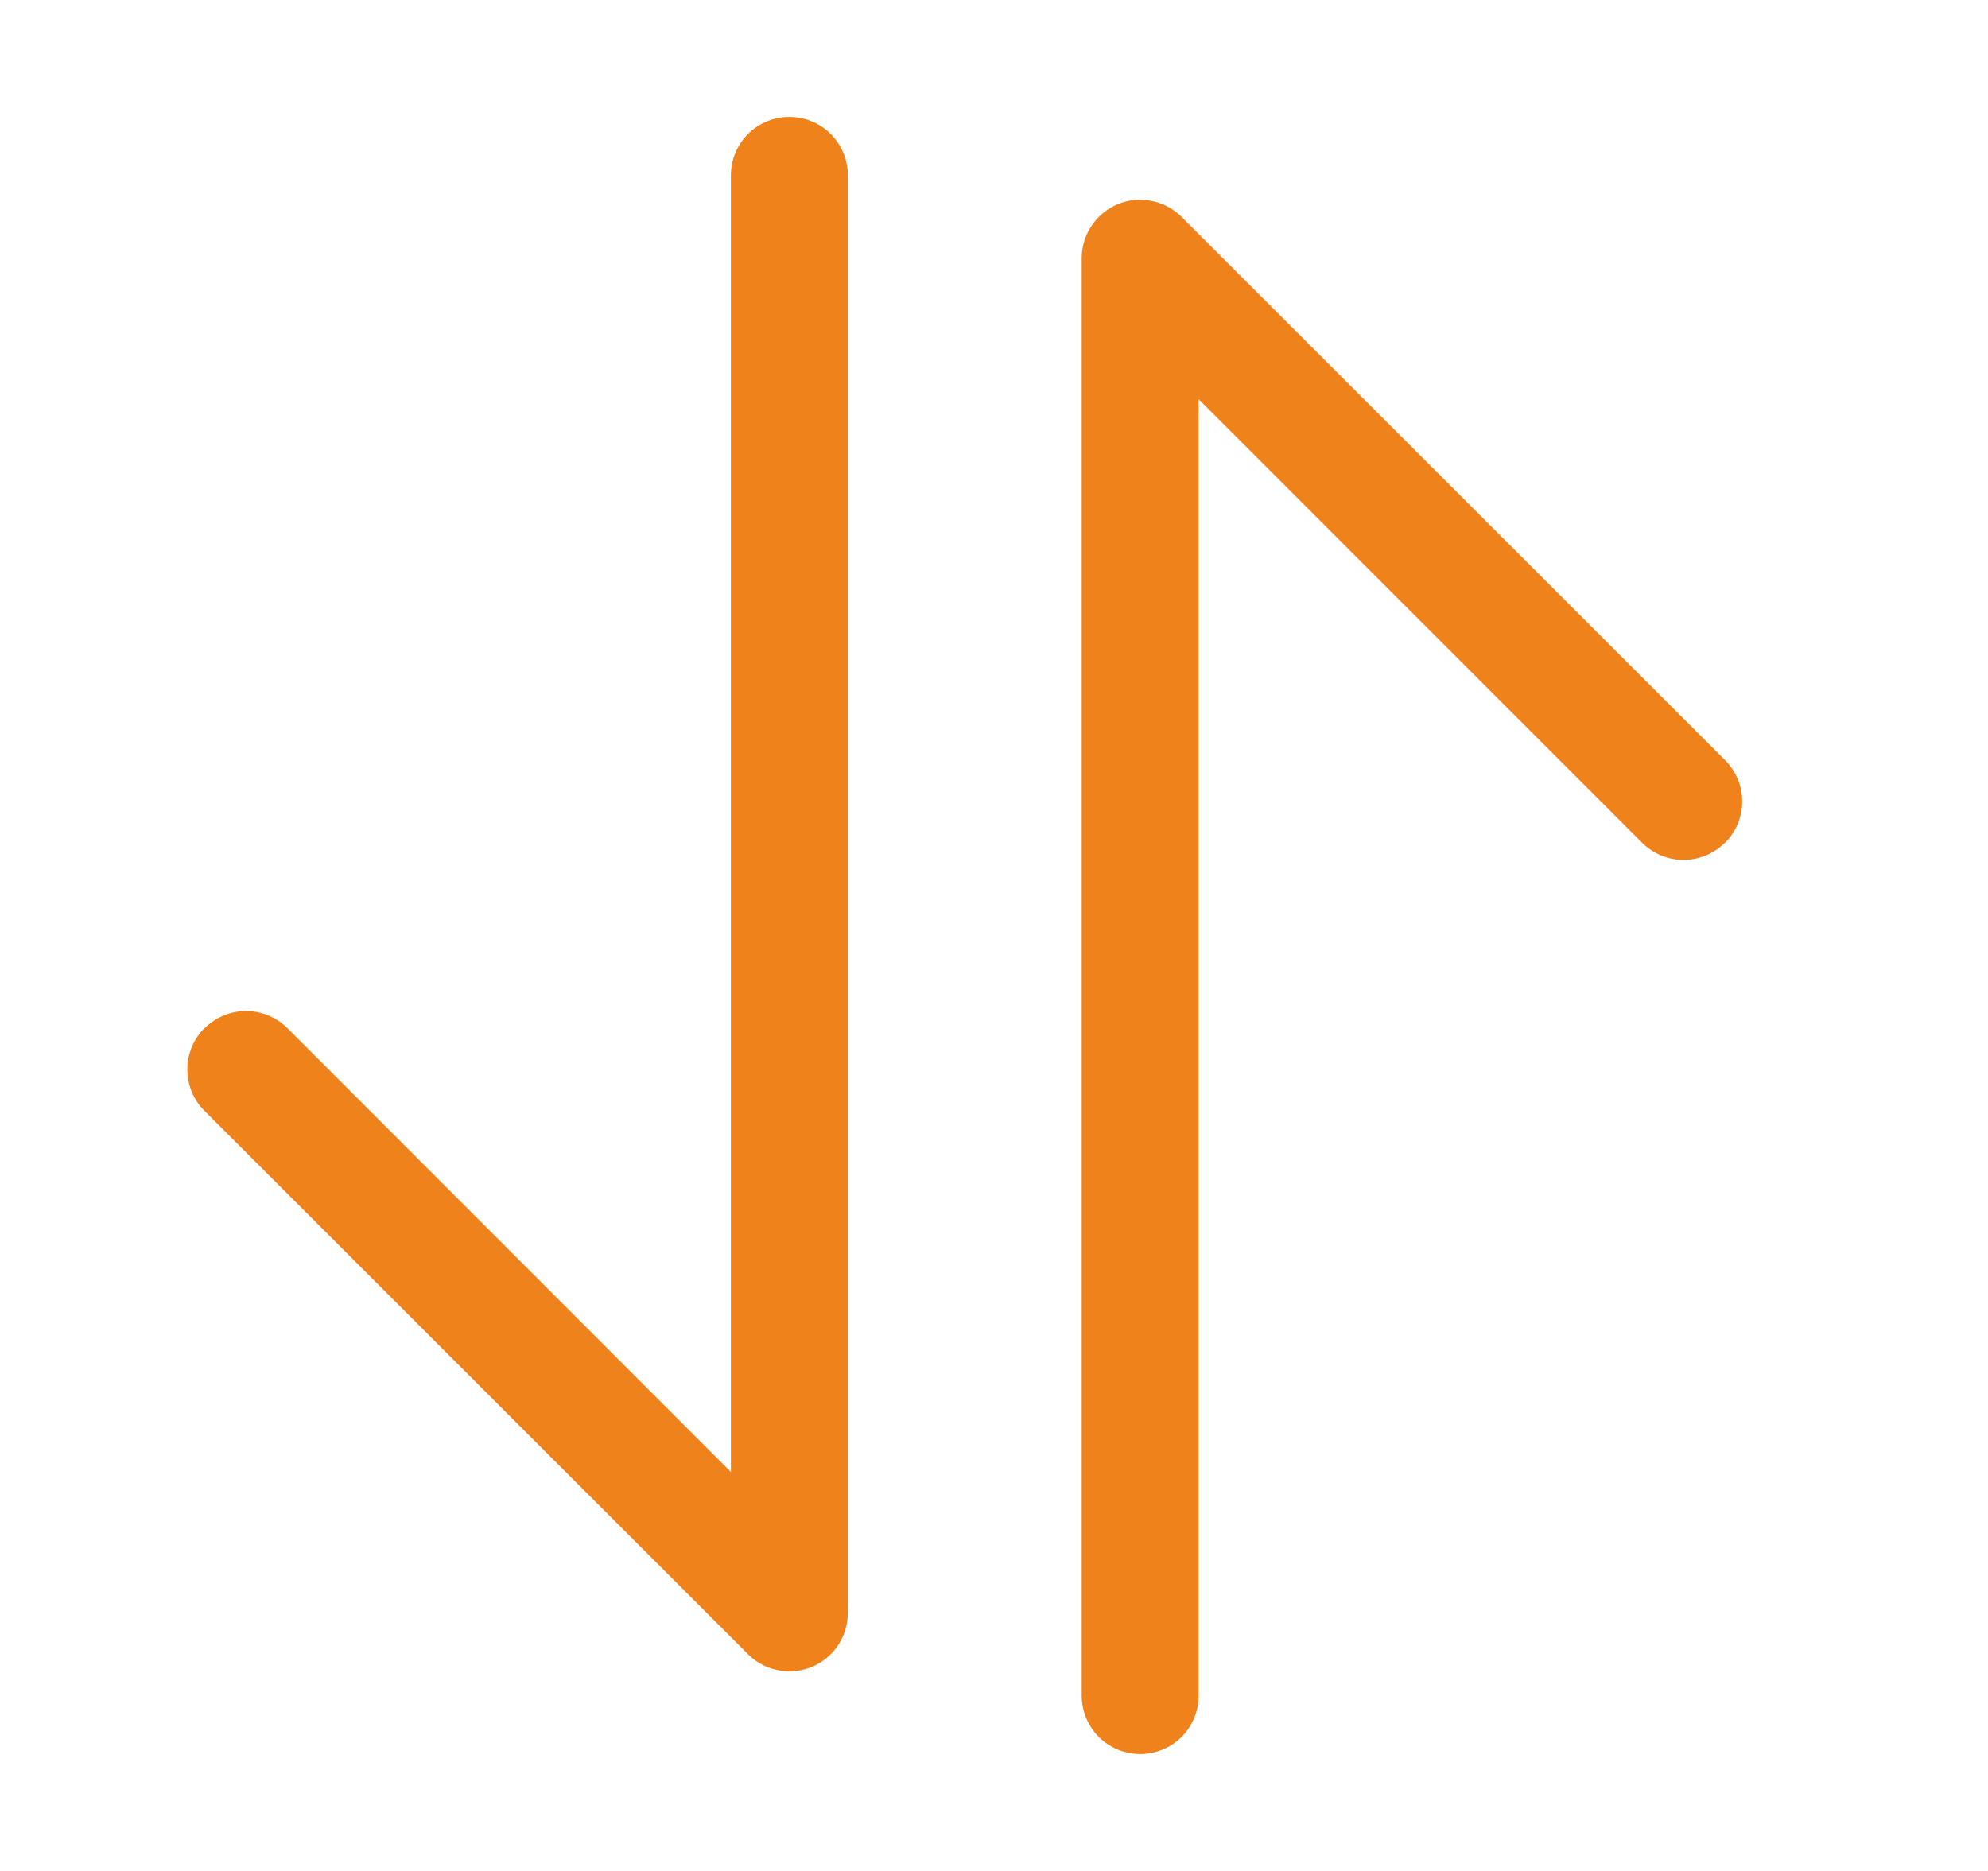 <svg width="17" height="16" viewBox="0 0 17 16" fill="none" xmlns="http://www.w3.org/2000/svg">
<path d="M6.25 1.5C6.25 1.367 6.303 1.24 6.396 1.146C6.49 1.053 6.617 1 6.75 1C6.883 1 7.01 1.053 7.104 1.146C7.197 1.24 7.25 1.367 7.25 1.5V13.793C7.25 13.892 7.221 13.988 7.166 14.071C7.111 14.153 7.033 14.217 6.942 14.255C6.85 14.293 6.75 14.303 6.653 14.283C6.556 14.264 6.467 14.217 6.397 14.147L1.749 9.5C1.702 9.454 1.665 9.398 1.64 9.338C1.615 9.277 1.602 9.212 1.602 9.146C1.602 9.08 1.615 9.015 1.64 8.954C1.665 8.894 1.702 8.838 1.749 8.792H1.751C1.845 8.699 1.972 8.646 2.104 8.646C2.236 8.646 2.363 8.699 2.457 8.792L6.25 12.588V1.5ZM9.25 2.207C9.25 2.108 9.28 2.012 9.335 1.93C9.39 1.848 9.468 1.784 9.559 1.746C9.65 1.708 9.75 1.698 9.847 1.718C9.944 1.737 10.033 1.784 10.103 1.854L14.751 6.5C14.797 6.546 14.834 6.602 14.86 6.662C14.885 6.723 14.898 6.788 14.898 6.854C14.898 6.92 14.885 6.985 14.86 7.046C14.834 7.106 14.797 7.162 14.751 7.208H14.749C14.655 7.301 14.528 7.354 14.396 7.354C14.264 7.354 14.137 7.301 14.043 7.208L10.25 3.414V14.5C10.25 14.633 10.197 14.76 10.104 14.854C10.01 14.947 9.883 15 9.75 15C9.617 15 9.49 14.947 9.396 14.854C9.303 14.76 9.25 14.633 9.25 14.5V2.207Z" fill="#F0821B"/>
</svg>

